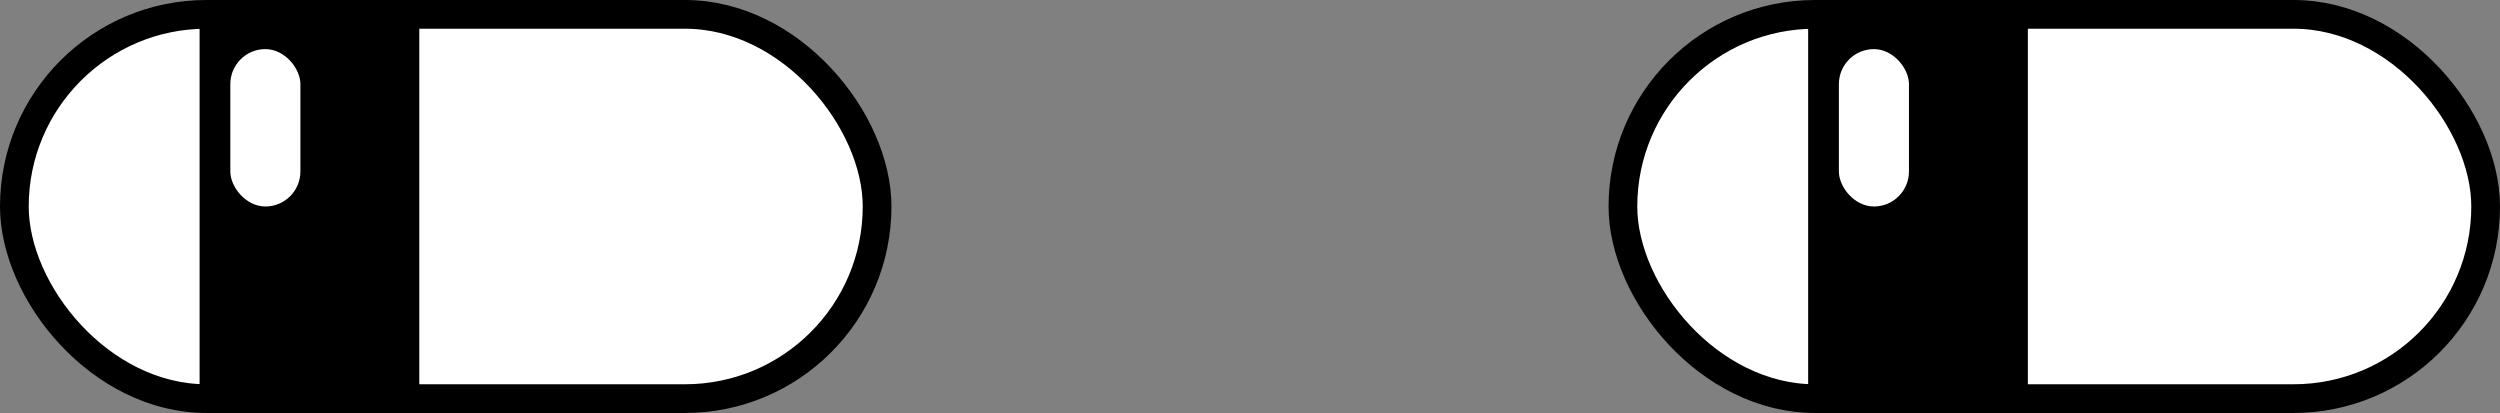 <svg xmlns="http://www.w3.org/2000/svg" viewBox="0 0 87.05 14.38"><rect x="0" y="0" width="87.05" height="14.38" fill="#808080" stroke="none"/><defs><style>.cls-1,.cls-2{fill:#fff;}.cls-1{stroke:#000;stroke-miterlimit:10;}</style></defs><title>worm-eyes-1</title><g id="Layer_2" data-name="Layer 2"><g id="Book"><rect class="cls-1" x="0.5" y="0.5" width="30.04" height="13.38" rx="6.69"/><rect x="6.95" y="0.5" width="7.65" height="13.38"/><rect class="cls-2" x="8.02" y="1.71" width="2.44" height="5.48" rx="1.22"/><rect class="cls-1" x="56.51" y="0.5" width="30.04" height="13.38" rx="6.69"/><rect x="62.96" y="0.5" width="7.65" height="13.38"/><rect class="cls-2" x="64.03" y="1.71" width="2.44" height="5.48" rx="1.22"/></g></g></svg>